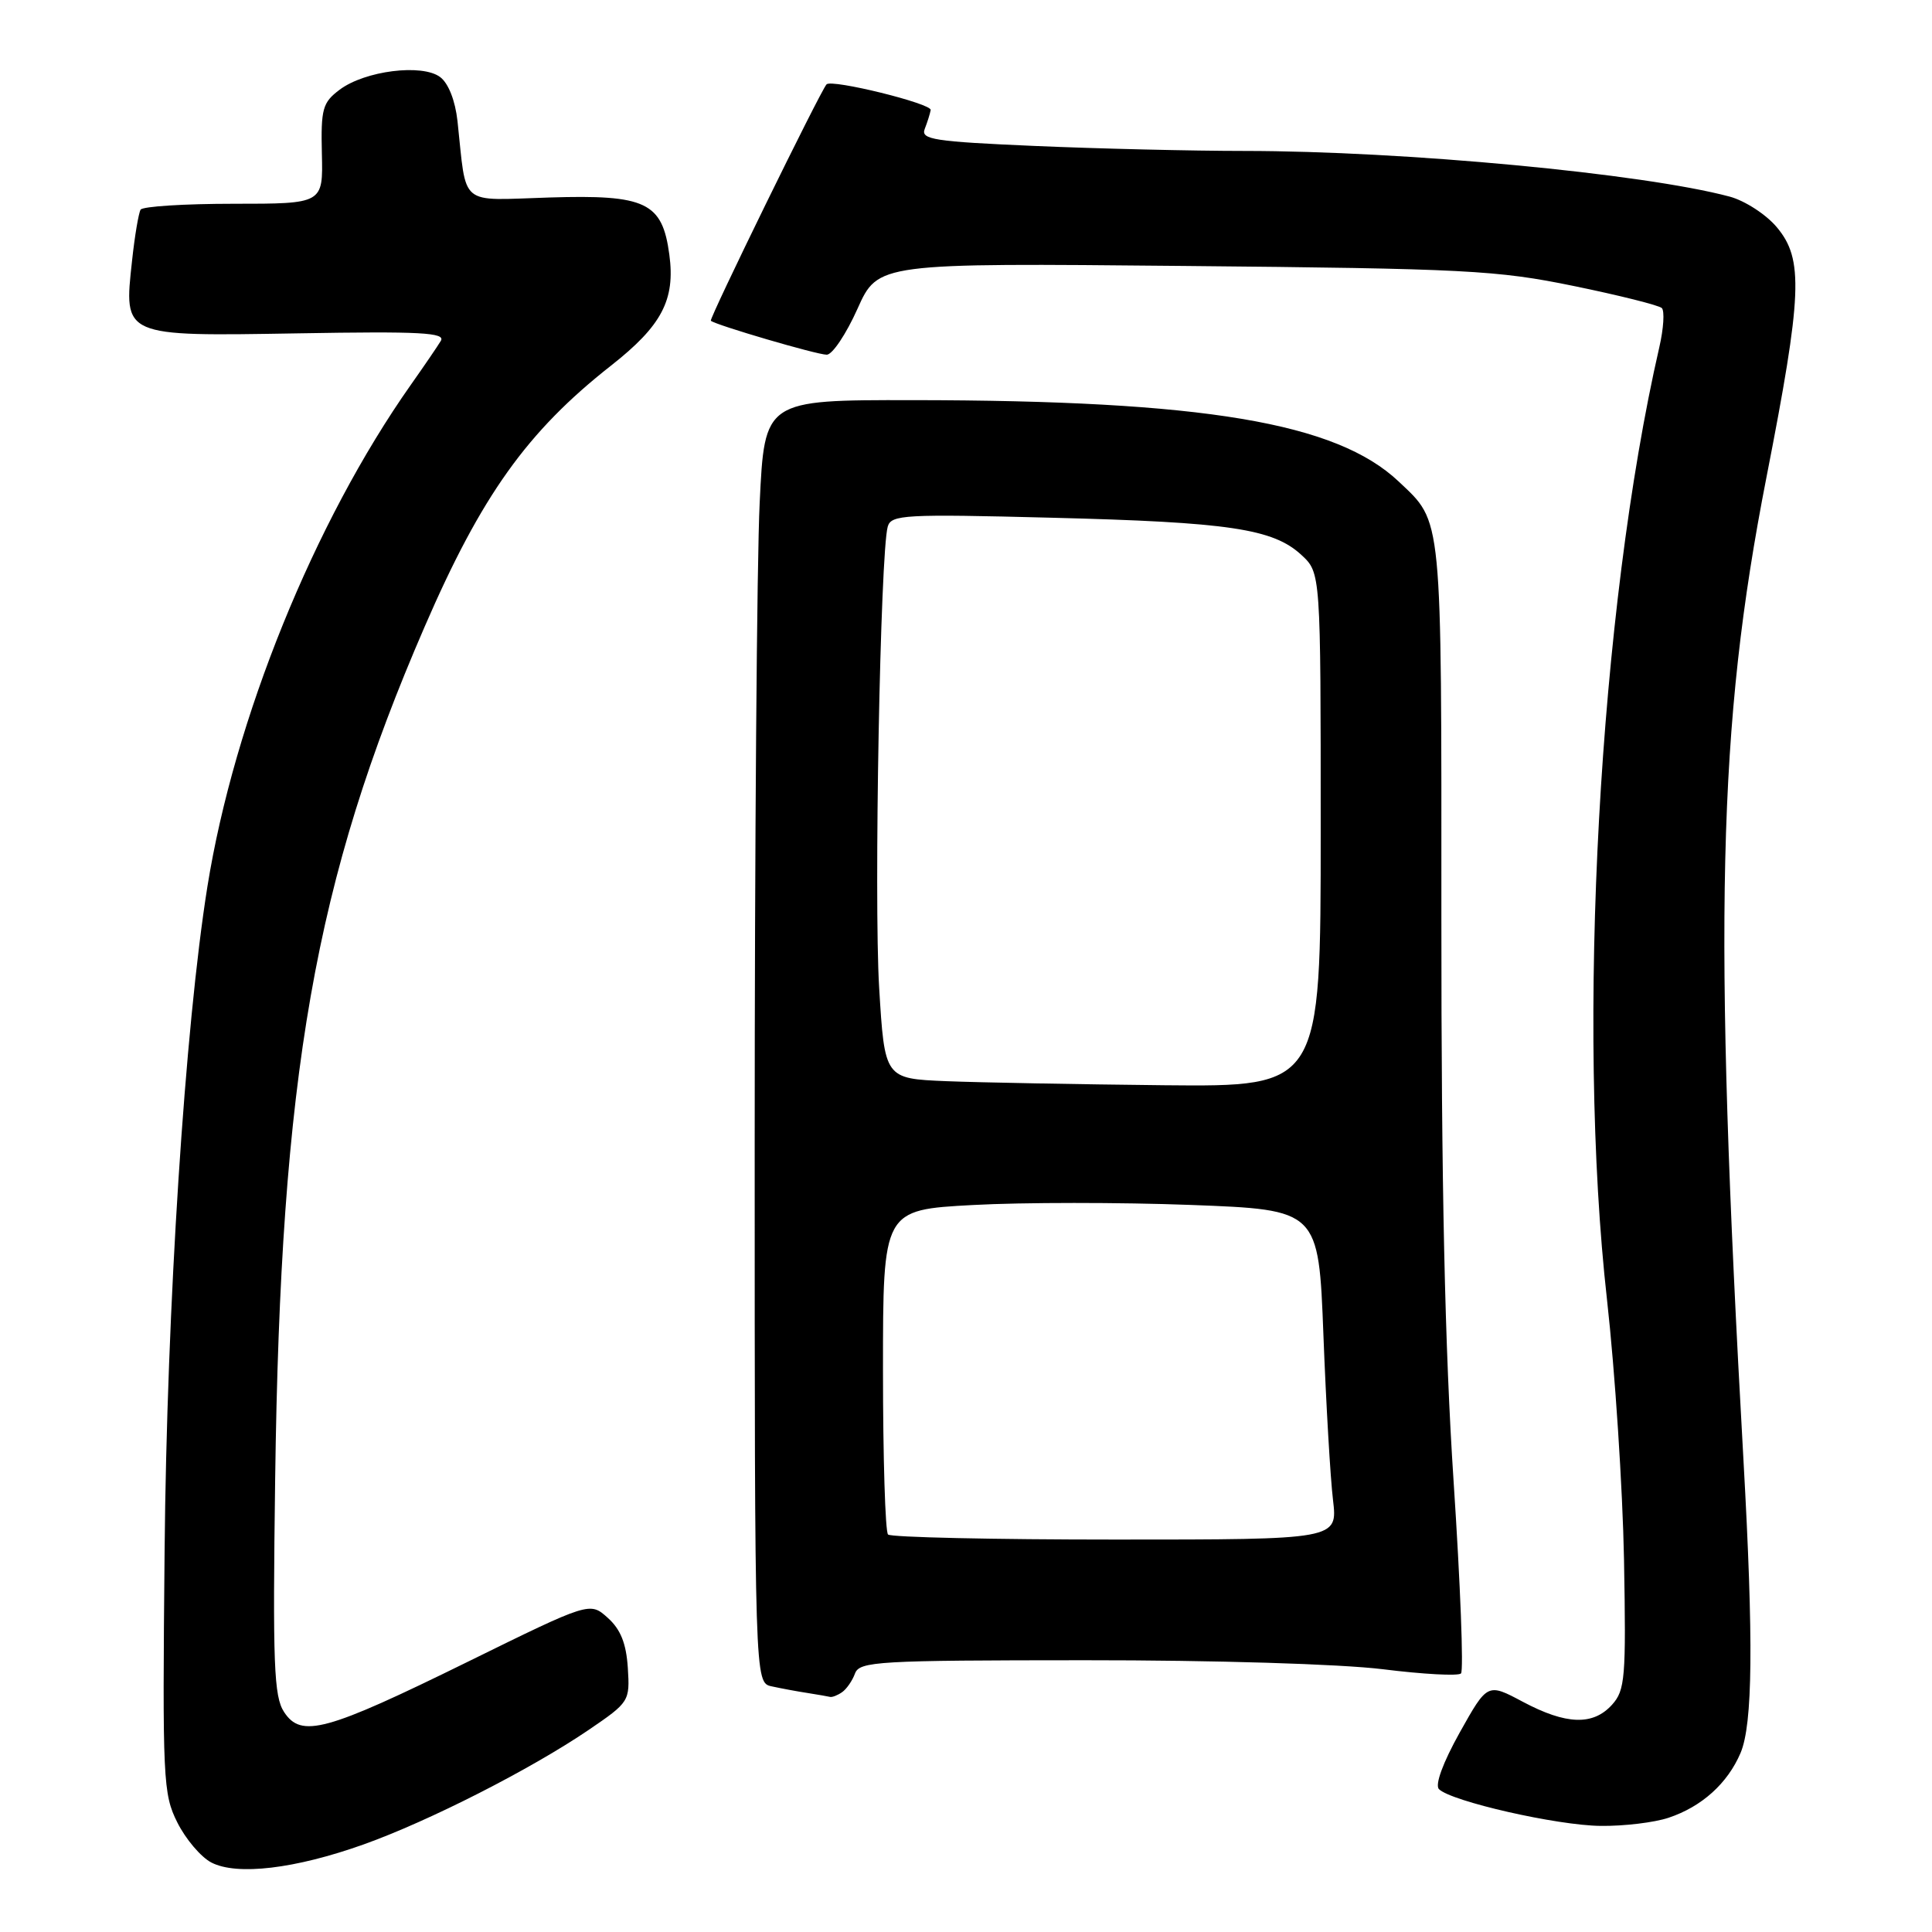 <?xml version="1.0" encoding="UTF-8" standalone="no"?>
<!DOCTYPE svg PUBLIC "-//W3C//DTD SVG 1.1//EN" "http://www.w3.org/Graphics/SVG/1.1/DTD/svg11.dtd" >
<svg xmlns="http://www.w3.org/2000/svg" xmlns:xlink="http://www.w3.org/1999/xlink" version="1.1" viewBox="0 0 256 256">
 <g >
 <path fill="currentColor"
d=" M 48.20 244.39 C 56.85 241.30 70.32 234.44 77.99 229.23 C 83.39 225.55 83.47 225.43 83.19 221.00 C 82.98 217.77 82.24 215.90 80.53 214.37 C 78.16 212.24 78.16 212.24 61.97 220.20 C 43.16 229.45 39.92 230.33 37.64 226.85 C 36.29 224.79 36.13 220.55 36.46 195.98 C 37.18 142.39 41.69 116.66 56.26 83.06 C 63.80 65.65 69.85 57.18 80.97 48.44 C 87.69 43.16 89.50 39.73 88.69 33.74 C 87.76 26.80 85.60 25.77 72.78 26.17 C 60.64 26.54 61.87 27.56 60.62 16.04 C 60.32 13.33 59.42 11.03 58.32 10.21 C 55.93 8.42 48.35 9.37 45.00 11.89 C 42.74 13.59 42.51 14.41 42.65 20.38 C 42.81 27.00 42.81 27.00 30.96 27.00 C 24.45 27.00 18.90 27.35 18.63 27.78 C 18.37 28.22 17.85 31.25 17.50 34.53 C 16.39 44.66 16.17 44.56 39.53 44.17 C 55.73 43.89 59.08 44.07 58.41 45.17 C 57.97 45.90 56.18 48.52 54.43 51.00 C 41.62 69.19 31.04 95.29 27.48 117.49 C 24.51 136.10 22.11 173.17 21.81 205.50 C 21.52 235.84 21.60 237.71 23.50 241.49 C 24.60 243.69 26.62 246.07 28.00 246.79 C 31.39 248.55 39.10 247.64 48.20 244.39 Z  M 221.10 240.86 C 225.50 239.39 228.91 236.31 230.63 232.28 C 232.25 228.47 232.36 217.49 231.02 193.50 C 227.00 121.85 227.59 96.37 234.05 63.32 C 238.81 38.99 239.01 34.35 235.43 30.10 C 234.01 28.41 231.20 26.59 229.18 26.05 C 217.74 22.99 186.10 20.01 164.91 20.00 C 157.98 20.00 145.48 19.70 137.11 19.34 C 123.77 18.76 121.98 18.49 122.53 17.09 C 122.87 16.22 123.23 15.09 123.32 14.58 C 123.49 13.73 110.18 10.45 109.52 11.18 C 108.69 12.09 93.93 42.26 94.19 42.50 C 94.80 43.06 108.23 47.00 109.55 47.00 C 110.29 47.00 112.12 44.27 113.62 40.92 C 116.34 34.85 116.34 34.85 156.92 35.24 C 194.24 35.59 198.38 35.81 208.50 37.89 C 214.55 39.13 219.81 40.45 220.20 40.82 C 220.58 41.20 220.44 43.52 219.87 46.00 C 211.89 80.75 208.86 135.94 212.94 172.25 C 214.00 181.74 215.01 197.21 215.19 206.64 C 215.47 222.35 215.34 223.96 213.60 225.89 C 211.08 228.67 207.53 228.55 201.79 225.50 C 197.10 223.00 197.10 223.00 193.42 229.57 C 191.19 233.57 190.11 236.51 190.67 237.07 C 192.29 238.69 206.33 241.89 212.10 241.94 C 215.18 241.98 219.23 241.49 221.10 240.86 Z  M 111.57 224.23 C 112.16 223.83 112.94 222.71 113.29 221.75 C 113.89 220.14 116.27 220.00 143.72 219.99 C 160.94 219.98 177.60 220.49 183.22 221.18 C 188.57 221.85 193.24 222.10 193.59 221.74 C 193.95 221.38 193.51 209.93 192.61 196.30 C 191.45 178.70 190.98 157.04 190.99 121.70 C 191.00 67.63 191.17 69.33 185.34 63.81 C 177.07 55.99 159.52 53.05 120.91 53.02 C 101.31 53.00 101.31 53.00 100.66 66.66 C 100.29 74.17 100.00 112.41 100.00 151.64 C 100.00 222.96 100.00 222.96 102.25 223.45 C 103.49 223.72 105.62 224.12 107.00 224.33 C 108.38 224.55 109.72 224.78 110.00 224.85 C 110.28 224.91 110.98 224.64 111.57 224.23 Z  M 117.67 203.33 C 117.30 202.97 117.00 193.14 117.00 181.49 C 117.00 160.31 117.00 160.31 128.92 159.67 C 135.48 159.31 148.47 159.31 157.78 159.66 C 174.72 160.30 174.72 160.30 175.36 176.90 C 175.71 186.03 176.28 195.86 176.63 198.75 C 177.25 204.00 177.25 204.00 147.79 204.00 C 131.59 204.00 118.03 203.70 117.67 203.33 Z  M 125.36 143.26 C 117.22 142.92 117.22 142.92 116.49 130.83 C 115.79 119.10 116.64 73.25 117.63 69.78 C 118.08 68.20 119.85 68.10 139.31 68.60 C 162.85 69.19 168.70 70.06 172.45 73.54 C 175.00 75.90 175.00 75.90 175.00 109.95 C 175.00 144.00 175.00 144.00 154.25 143.80 C 142.84 143.68 129.84 143.44 125.36 143.26 Z "/>
</g>
</svg>